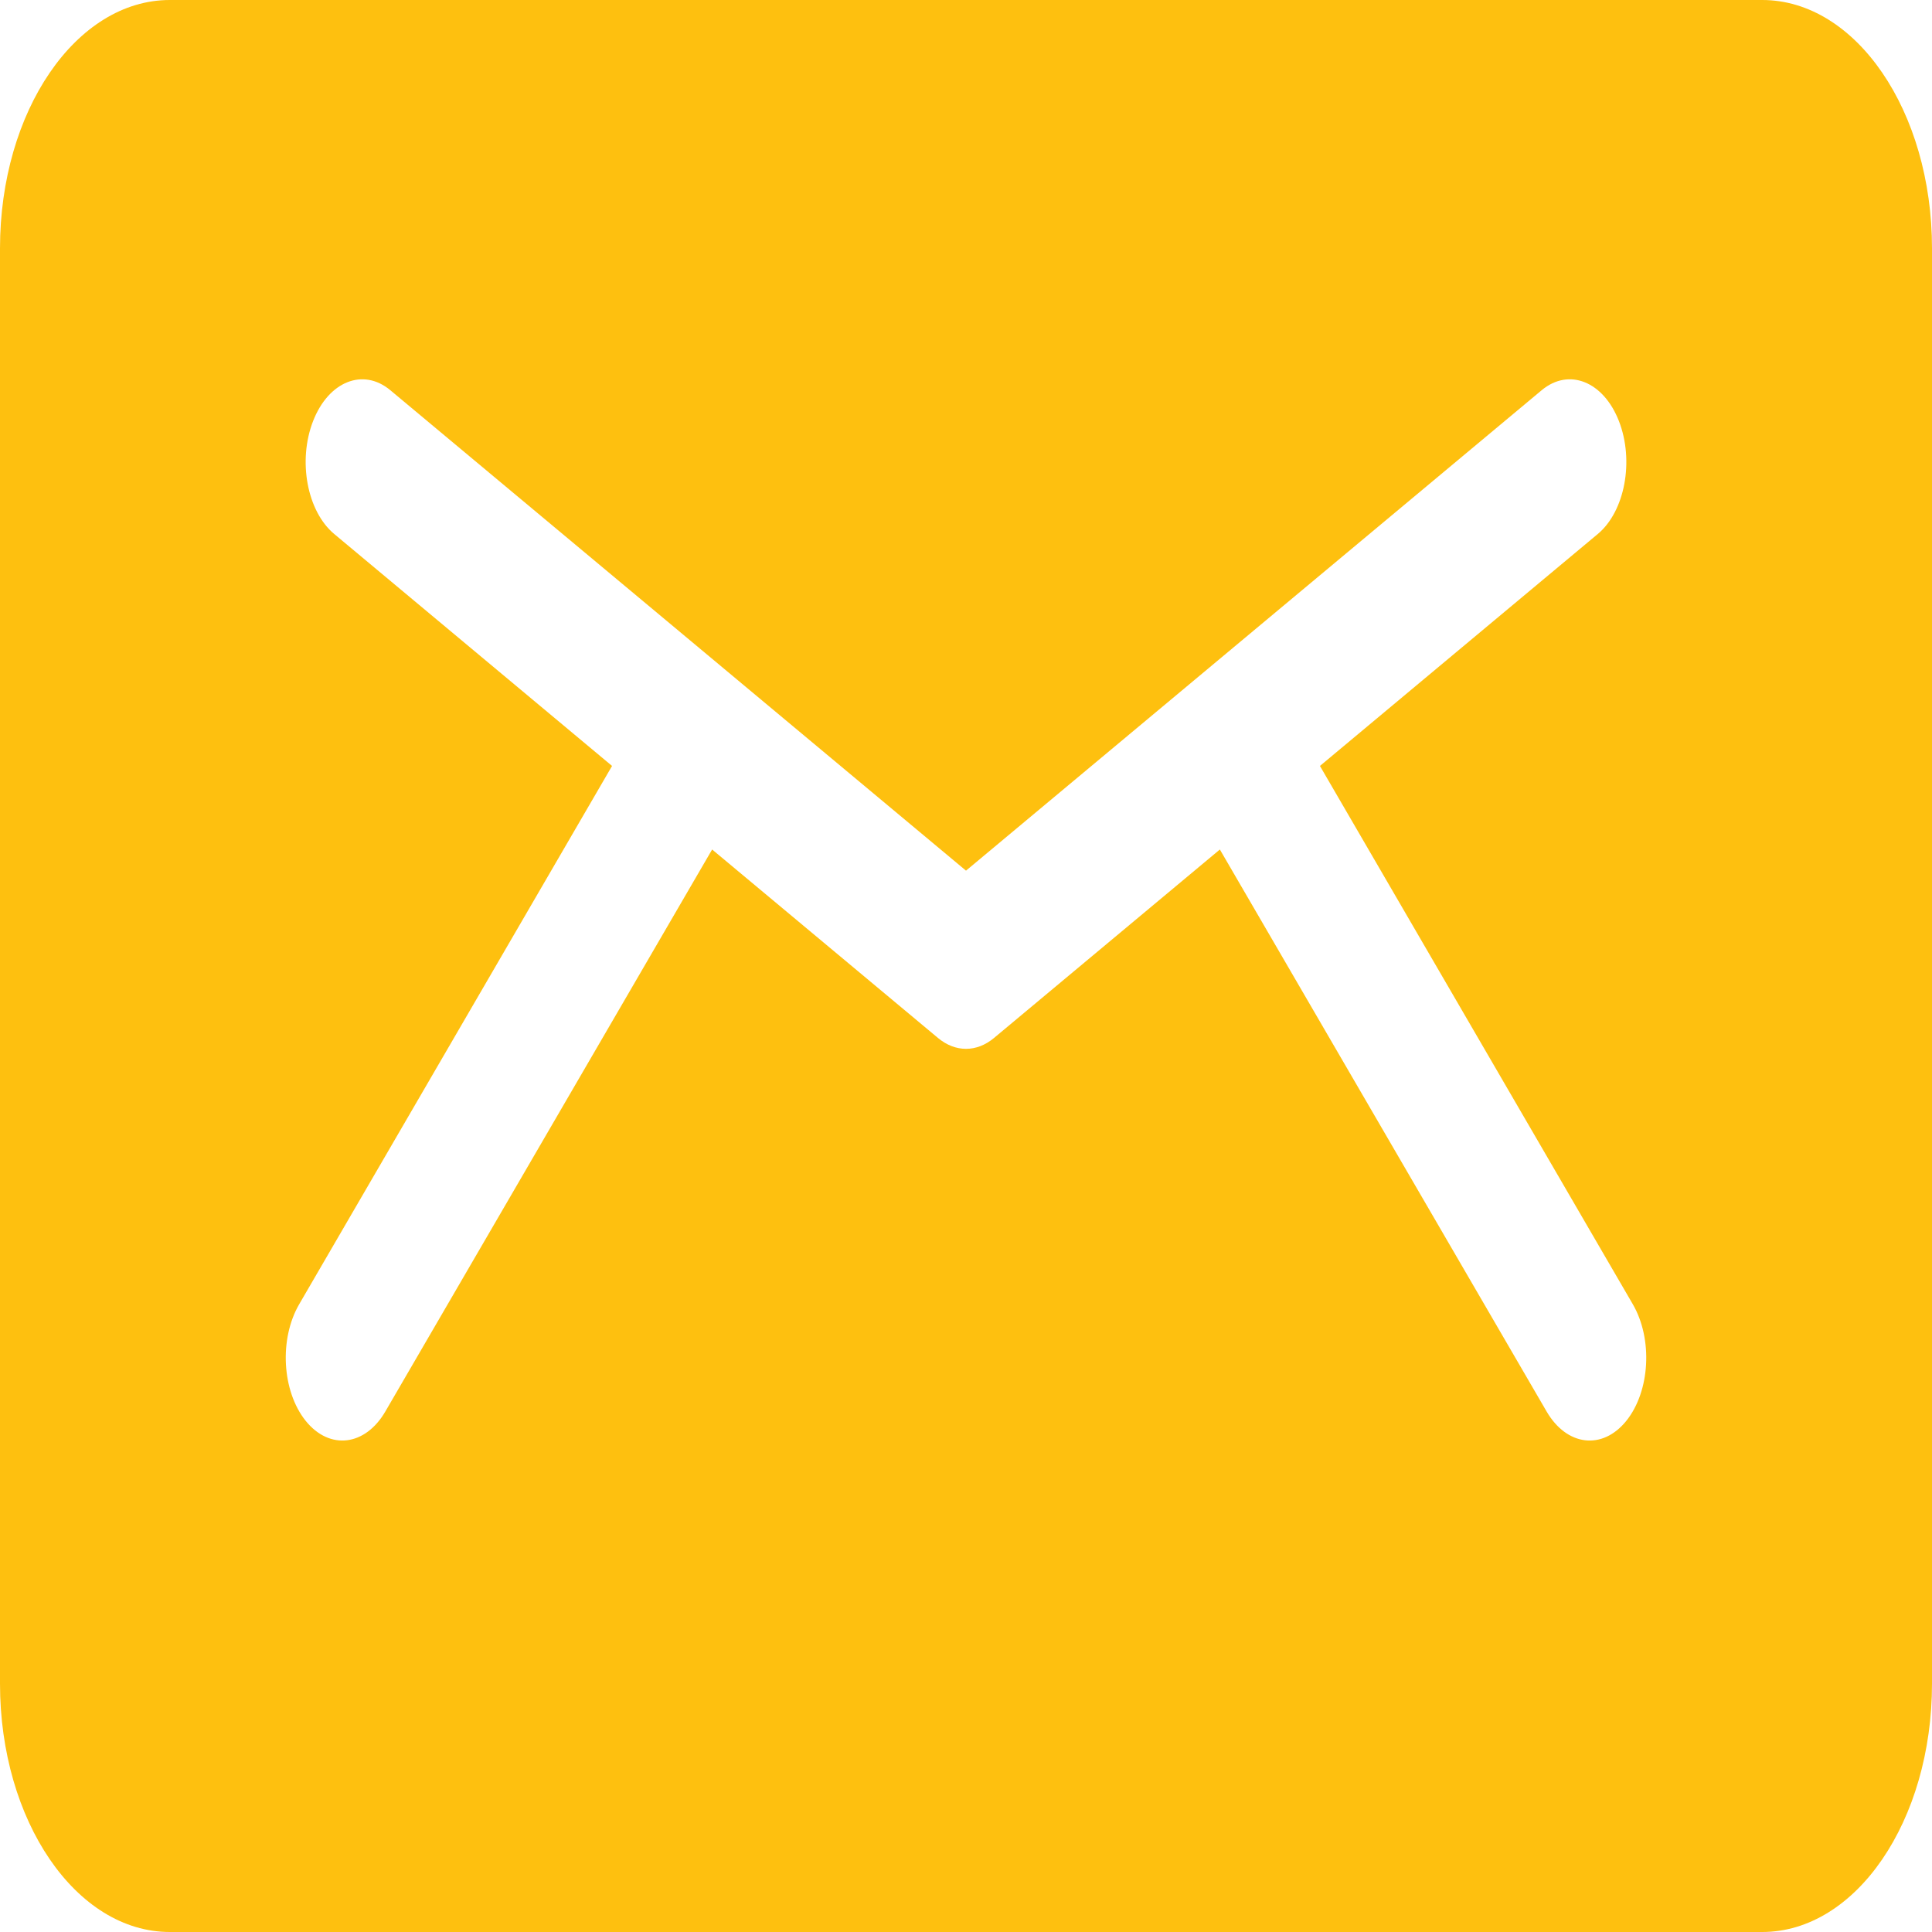 <svg width="20" height="20" viewBox="0 0 20 20" fill="none" xmlns="http://www.w3.org/2000/svg">
<path d="M18.242 0H1.758C0.787 0 0 1.151 0 2.571V17.429C0 18.849 0.787 20 1.758 20H18.242C19.213 20 20 18.849 20 17.429V2.571C20 1.151 19.213 0 18.242 0ZM16.836 14.708C16.589 15.015 16.219 14.971 16.01 14.611L12.628 8.794L10.29 10.745C10.11 10.895 9.89 10.895 9.71 10.745L7.372 8.794L3.99 14.61C3.781 14.971 3.411 15.015 3.164 14.708C2.918 14.401 2.888 13.86 3.098 13.5L6.336 7.929L3.46 5.528C3.179 5.294 3.081 4.77 3.241 4.359C3.401 3.948 3.759 3.805 4.04 4.039C4.279 4.238 9.731 8.789 10 9.013C10.268 8.789 15.721 4.239 15.96 4.039C16.241 3.805 16.599 3.948 16.759 4.359C16.919 4.77 16.821 5.294 16.54 5.528L13.664 7.929L16.902 13.5C17.112 13.861 17.082 14.401 16.836 14.708Z" fill="#FEC00F"/>
</svg>
